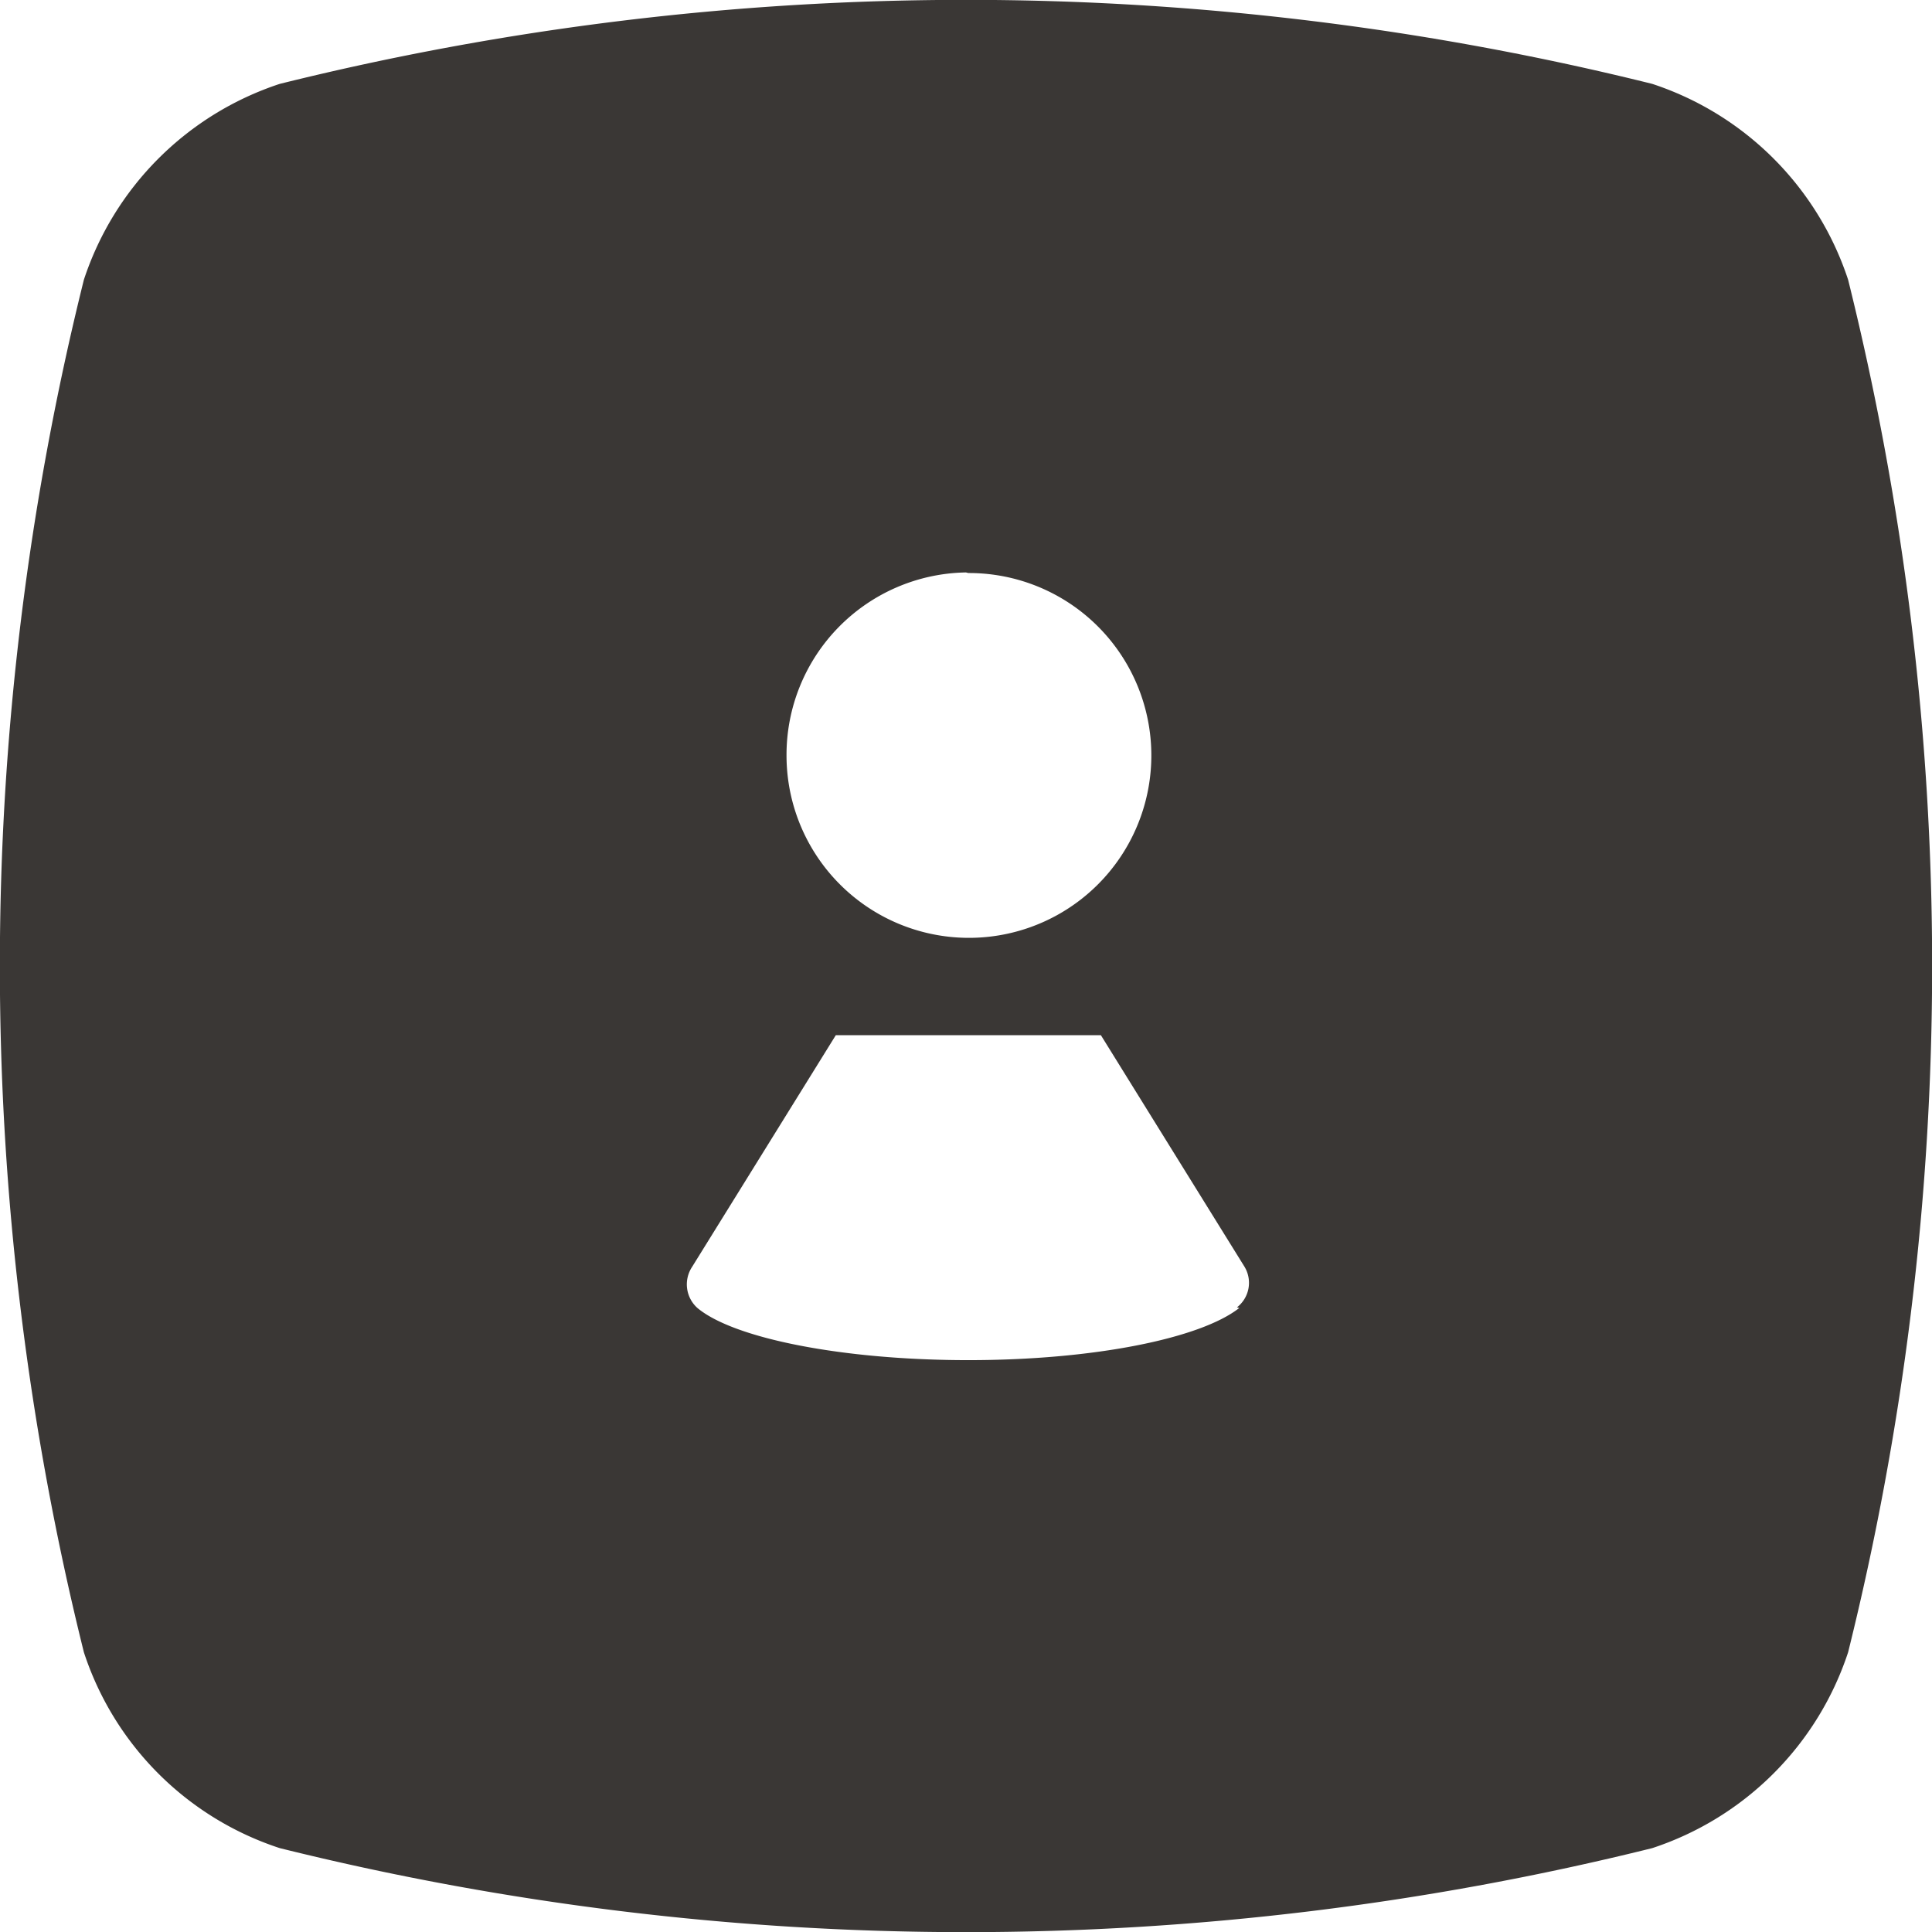 <svg xmlns="http://www.w3.org/2000/svg" viewBox="0 0 32.94 32.94"><defs><style>.cls-1{fill:#3a3735;}</style></defs><g id="Layer_2" data-name="Layer 2"><g id="Layer_1-2" data-name="Layer 1"><path class="cls-1" d="M31.51,4.77a5.24,5.24,0,0,0-3.34-3.34,48.5,48.5,0,0,0-23.4,0A5.24,5.24,0,0,0,1.43,4.77a48.5,48.5,0,0,0,0,23.4,5.22,5.22,0,0,0,3.34,3.34,48.5,48.5,0,0,0,23.4,0,5.24,5.24,0,0,0,3.34-3.34A48.5,48.5,0,0,0,31.51,4.77Zm-15,5a3.11,3.11,0,1,1-3.1,3.11A3.11,3.11,0,0,1,16.47,9.76Zm4.62,12.53c-.66.52-2.48.89-4.62.89s-4-.37-4.62-.89a.54.54,0,0,1-.09-.7l2.45-3.95h4.52l2.45,3.95A.53.53,0,0,1,21.09,22.29Z"/></g></g></svg>